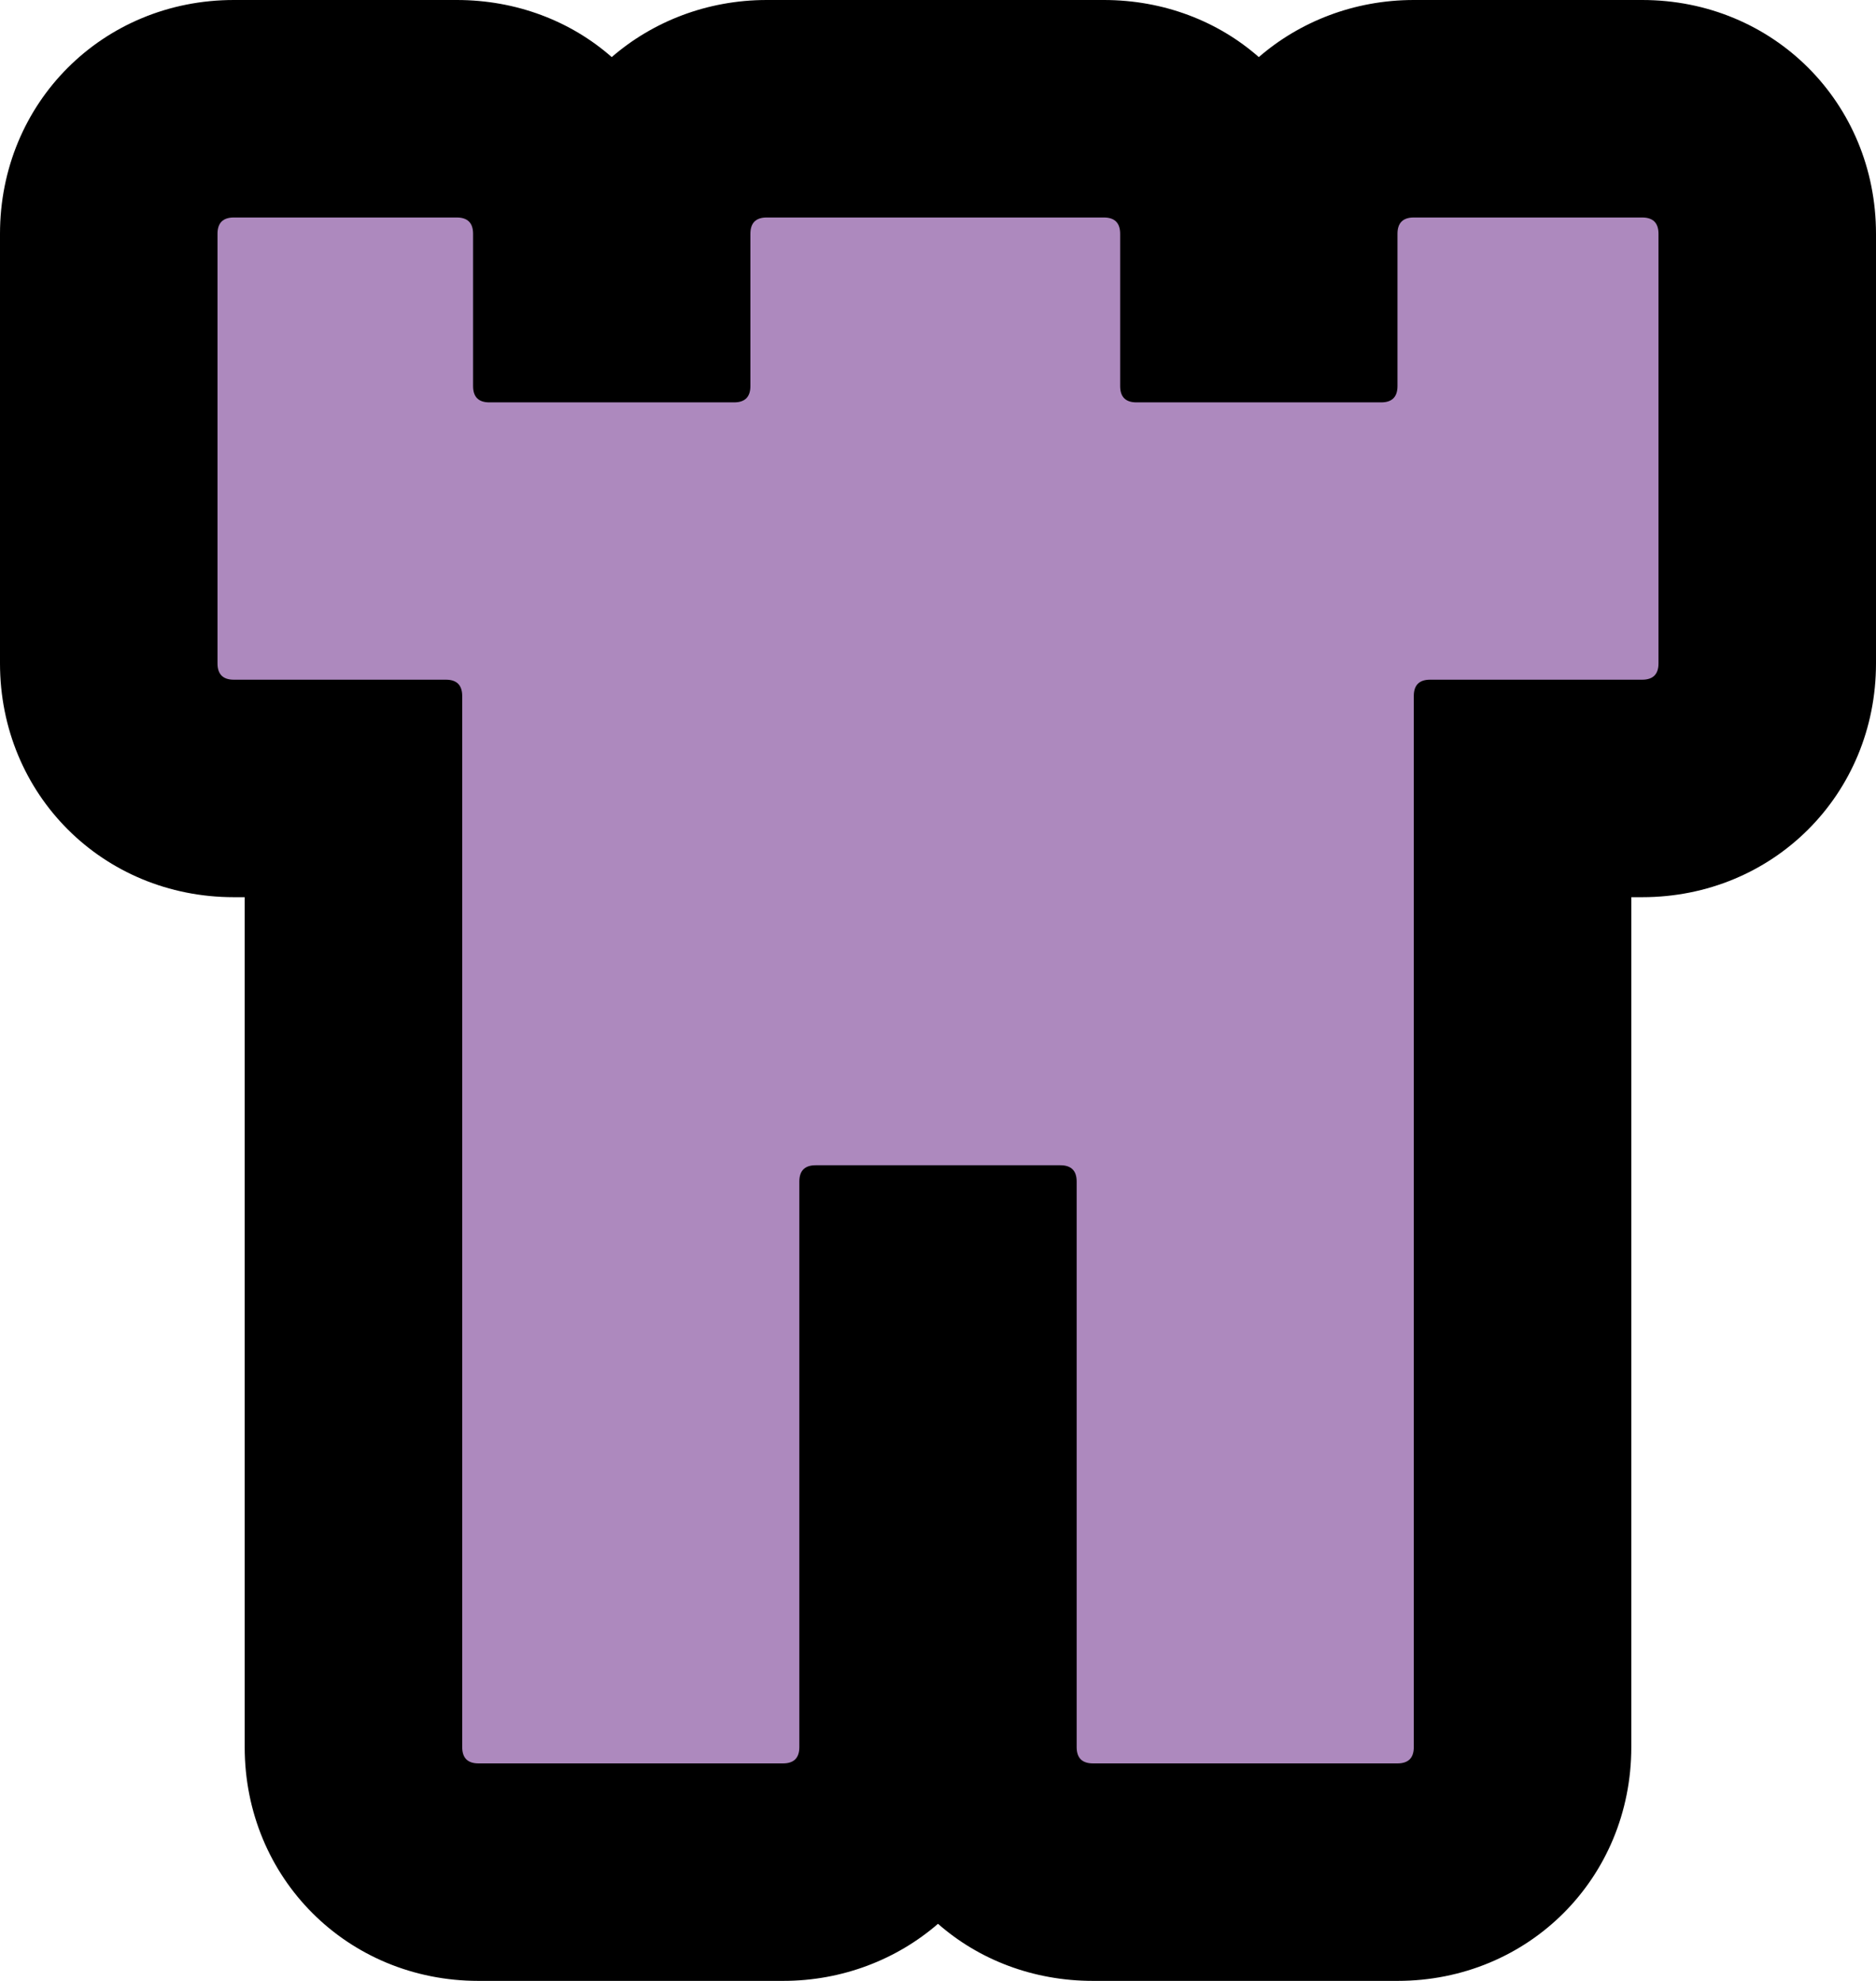 <?xml version="1.0" encoding="UTF-8"?>
<svg id="Layer_1" data-name="Layer 1" xmlns="http://www.w3.org/2000/svg" viewBox="0 0 34.5 36.43">
  <defs>
    <style>
      .cls-1 {
        fill: #ad89be;
      }
    </style>
  </defs>
  <g id="Layer_1-2" data-name="Layer 1-2">
    <g>
      <path class="cls-1" d="m20.1,34.43c-1.31,0-2.3-.99-2.3-2.3v-8.7h-1.1v8.7c0,1.31-.99,2.3-2.3,2.3h-5.6c-1.31,0-2.3-.99-2.3-2.3V14.5h-2.2c-1.31,0-2.3-.99-2.3-2.3v-7.9c0-1.31.99-2.3,2.3-2.3h4.1c1.31,0,2.3.99,2.3,2.3v1.1h1.1v-1.1c0-1.31.99-2.3,2.3-2.3h6.2c1.31,0,2.3.99,2.3,2.3v1.1h1.1v-1.1c0-1.31.99-2.3,2.3-2.3h4.2c1.31,0,2.3.99,2.3,2.3v7.9c0,1.31-.99,2.3-2.3,2.3h-2.2v17.63c0,1.31-.99,2.3-2.3,2.3h-5.6Z"/>
      <path d="m30.2,4c.2,0,.3.1.3.3v7.9c0,.2-.1.3-.3.3h-3.9c-.2,0-.3.1-.3.3v19.33c0,.2-.1.3-.3.3h-5.6c-.2,0-.3-.1-.3-.3v-10.4c0-.2-.1-.3-.3-.3h-4.5c-.2,0-.3.1-.3.3v10.4c0,.2-.1.3-.3.3h-5.6c-.2,0-.3-.1-.3-.3V12.8c0-.2-.1-.3-.3-.3h-3.9c-.2,0-.3-.1-.3-.3v-7.9c0-.2.1-.3.3-.3h4.1c.2,0,.3.1.3.3v2.8c0,.2.1.3.3.3h4.5c.2,0,.3-.1.3-.3v-2.8c0-.2.1-.3.3-.3h6.2c.2,0,.3.1.3.3v2.8c0,.2.1.3.3.3h4.5c.2,0,.3-.1.3-.3v-2.8c0-.2.1-.3.3-.3h4.2m0-4h-4.2c-1.1,0-2.1.4-2.85,1.05-.75-.66-1.75-1.05-2.85-1.05h-6.2c-1.1,0-2.1.4-2.85,1.05-.75-.66-1.75-1.05-2.85-1.05h-4.1C1.89,0,0,1.89,0,4.3v7.9c0,2.41,1.89,4.3,4.3,4.3h.2v15.63c0,2.41,1.89,4.3,4.3,4.3h5.6c1.1,0,2.1-.4,2.85-1.05.75.66,1.75,1.05,2.85,1.05h5.6c2.41,0,4.3-1.89,4.3-4.3v-15.63h.2c2.41,0,4.3-1.89,4.3-4.3v-7.9c0-2.41-1.89-4.3-4.3-4.3h0Z"/>
    </g>
  </g>
</svg>
